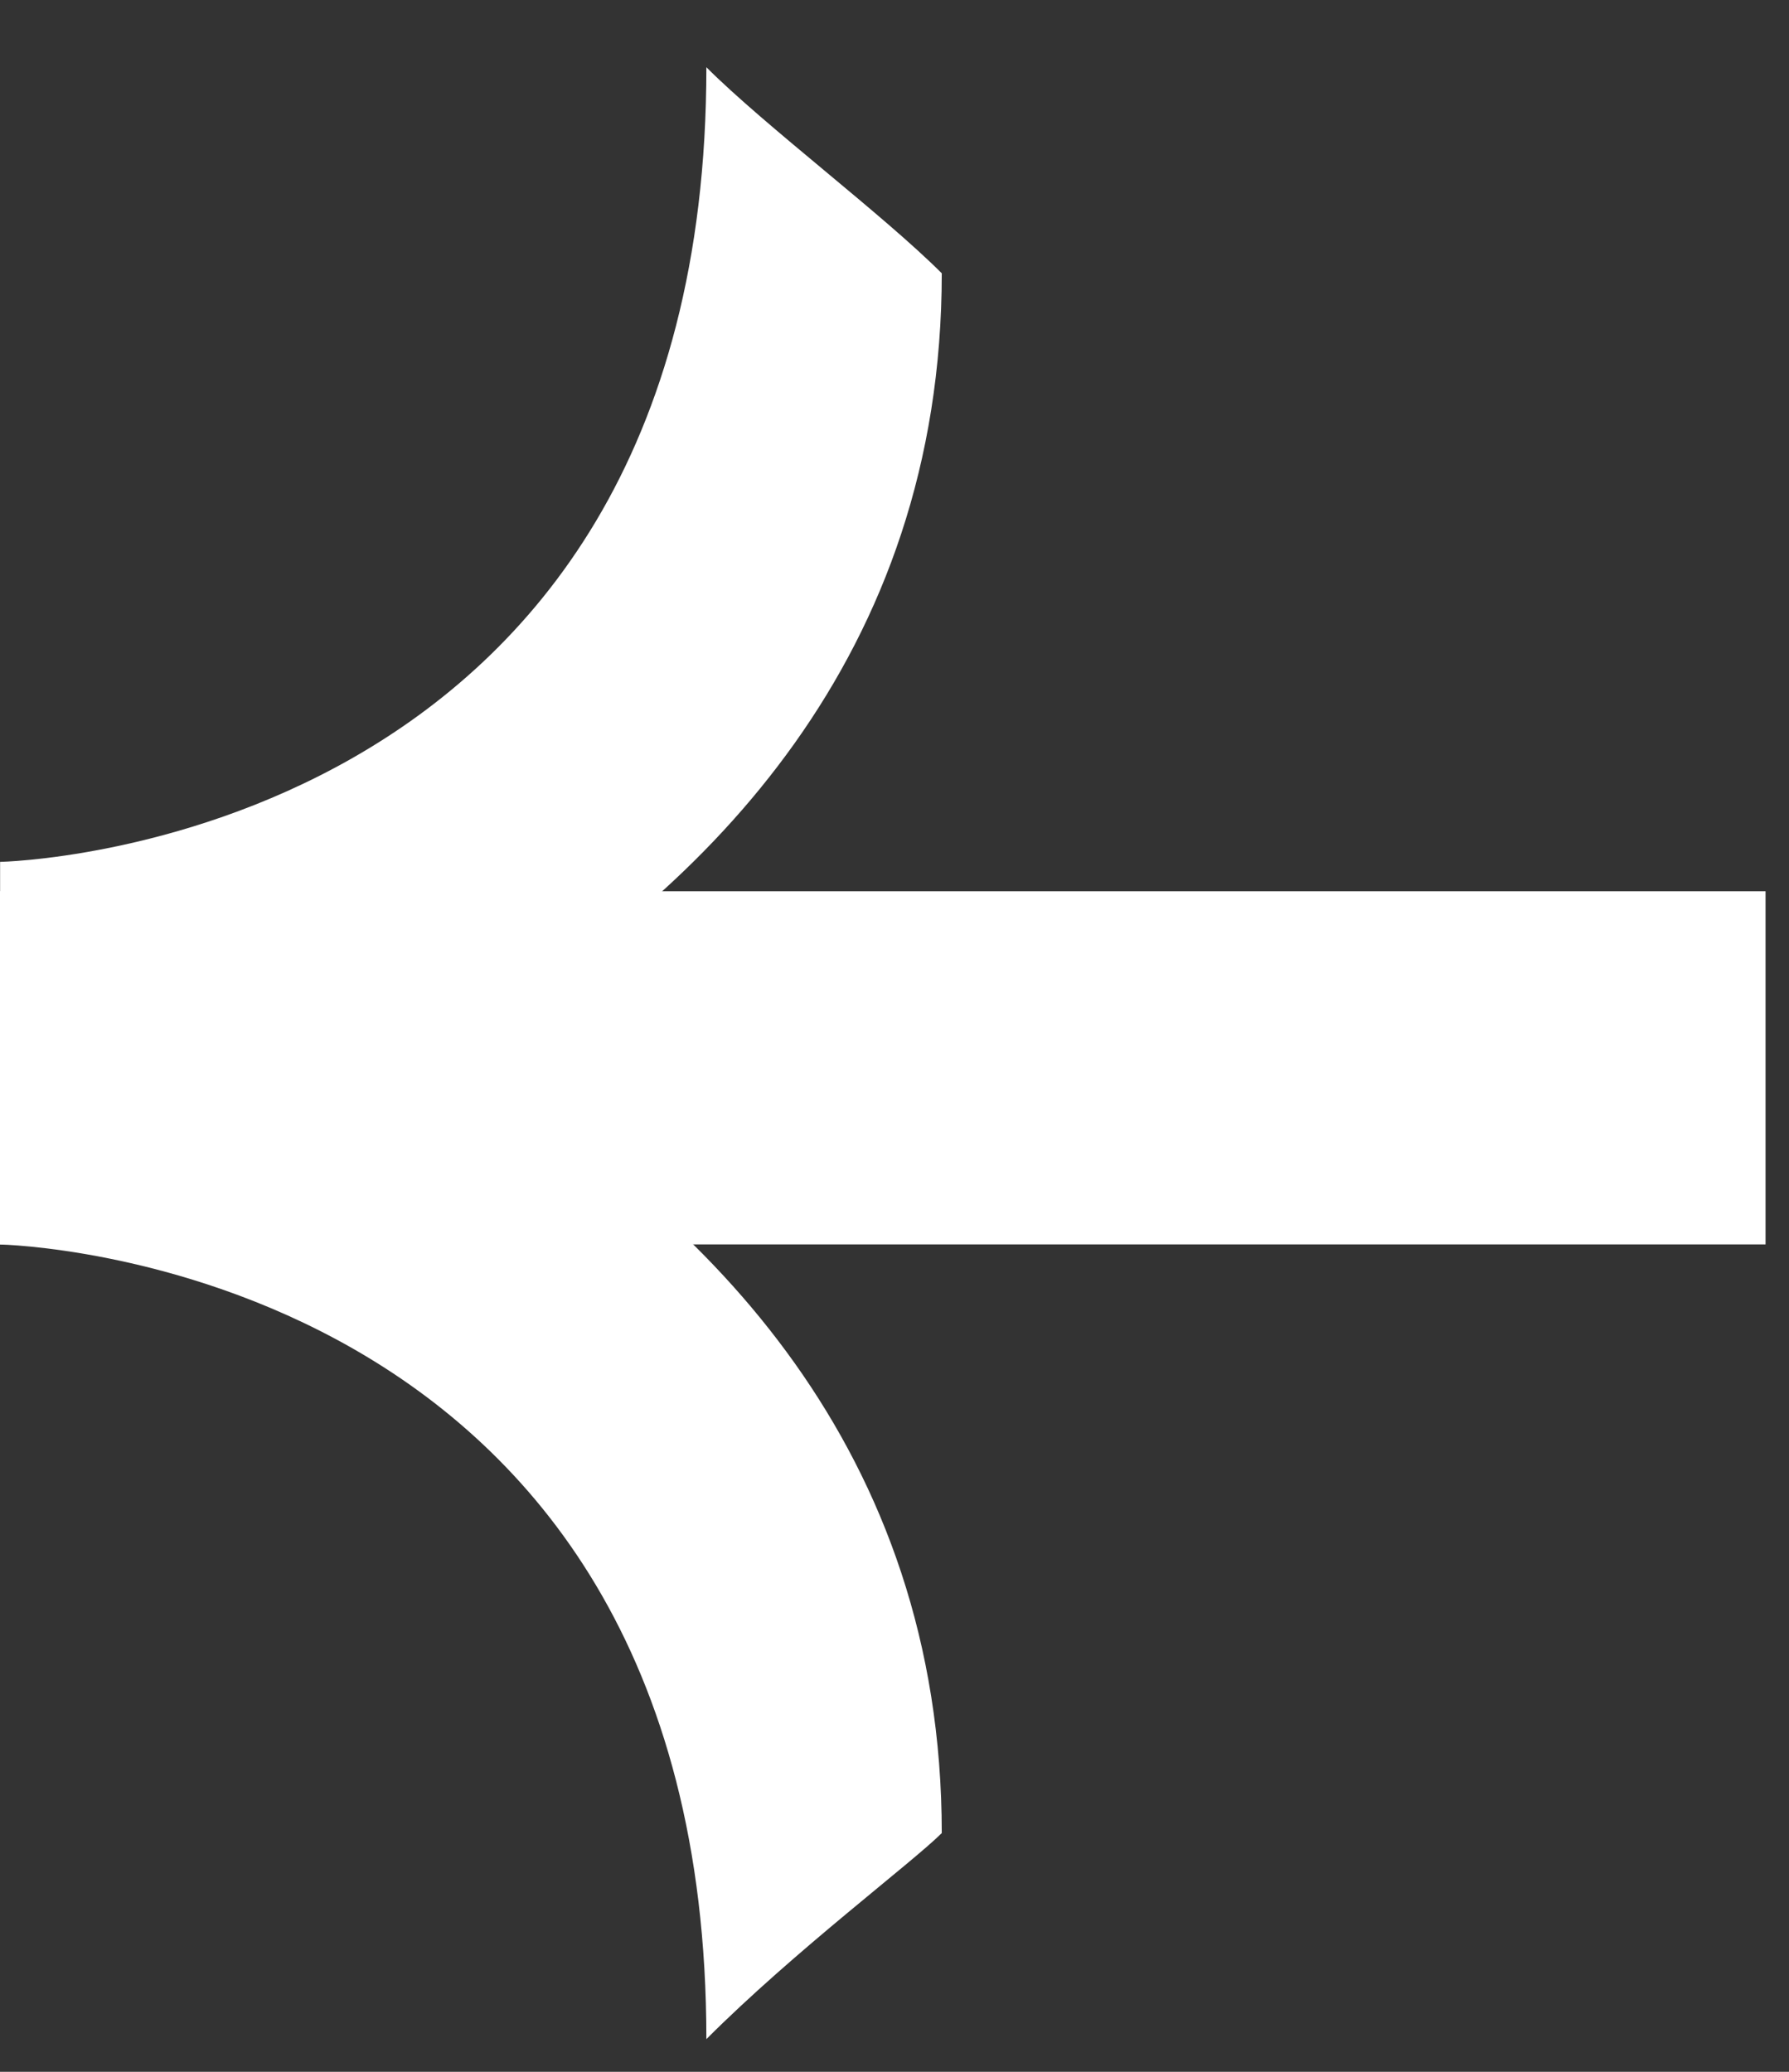 <svg width="19" height="22" viewBox="0 0 19 22" fill="none" xmlns="http://www.w3.org/2000/svg">
<rect x="0" y="0" width="19" height="22" fill="#333333" stroke="none"/>
<rect x="18.751" y="9.464" width="3.75" height="18.751" transform="rotate(90 18.751 9.464)" fill="white"/>
<path d="M10.002 19.465C9.689 19.778 8.439 20.715 7.502 21.653C7.502 13.355 0.001 13.215 0.001 13.215L0.001 9.464C0.001 9.464 10.002 11.339 10.002 19.465Z" fill="white"/>
<path d="M10.002 2.902C9.377 2.277 8.127 1.339 7.502 0.714C7.502 9.012 0.001 9.152 0.001 9.152L0.001 12.903C0.001 12.903 10.002 11.027 10.002 2.902Z" fill="white"/>
</svg>
